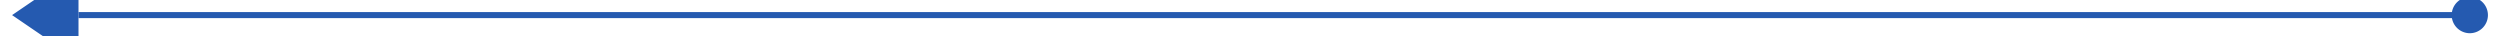 ﻿<?xml version="1.0" encoding="utf-8"?>
<svg version="1.1" xmlns:xlink="http://www.w3.org/1999/xlink" width="414px" height="6px" preserveAspectRatio="xMinYMid meet" viewBox="290 1525  414 4" xmlns="http://www.w3.org/2000/svg">
  <path d="M 303 1519  L 292 1526.5  L 303 1534  L 303 1519  Z M 699 1523.5  A 3 3 0 0 0 696 1526.5 A 3 3 0 0 0 699 1529.5 A 3 3 0 0 0 702 1526.5 A 3 3 0 0 0 699 1523.5 Z " fill-rule="nonzero" fill="#255ab0" stroke="none" />
  <path d="M 303 1526.5  L 701 1526.5  " stroke-width="1" stroke="#255ab0" fill="none" />
</svg>